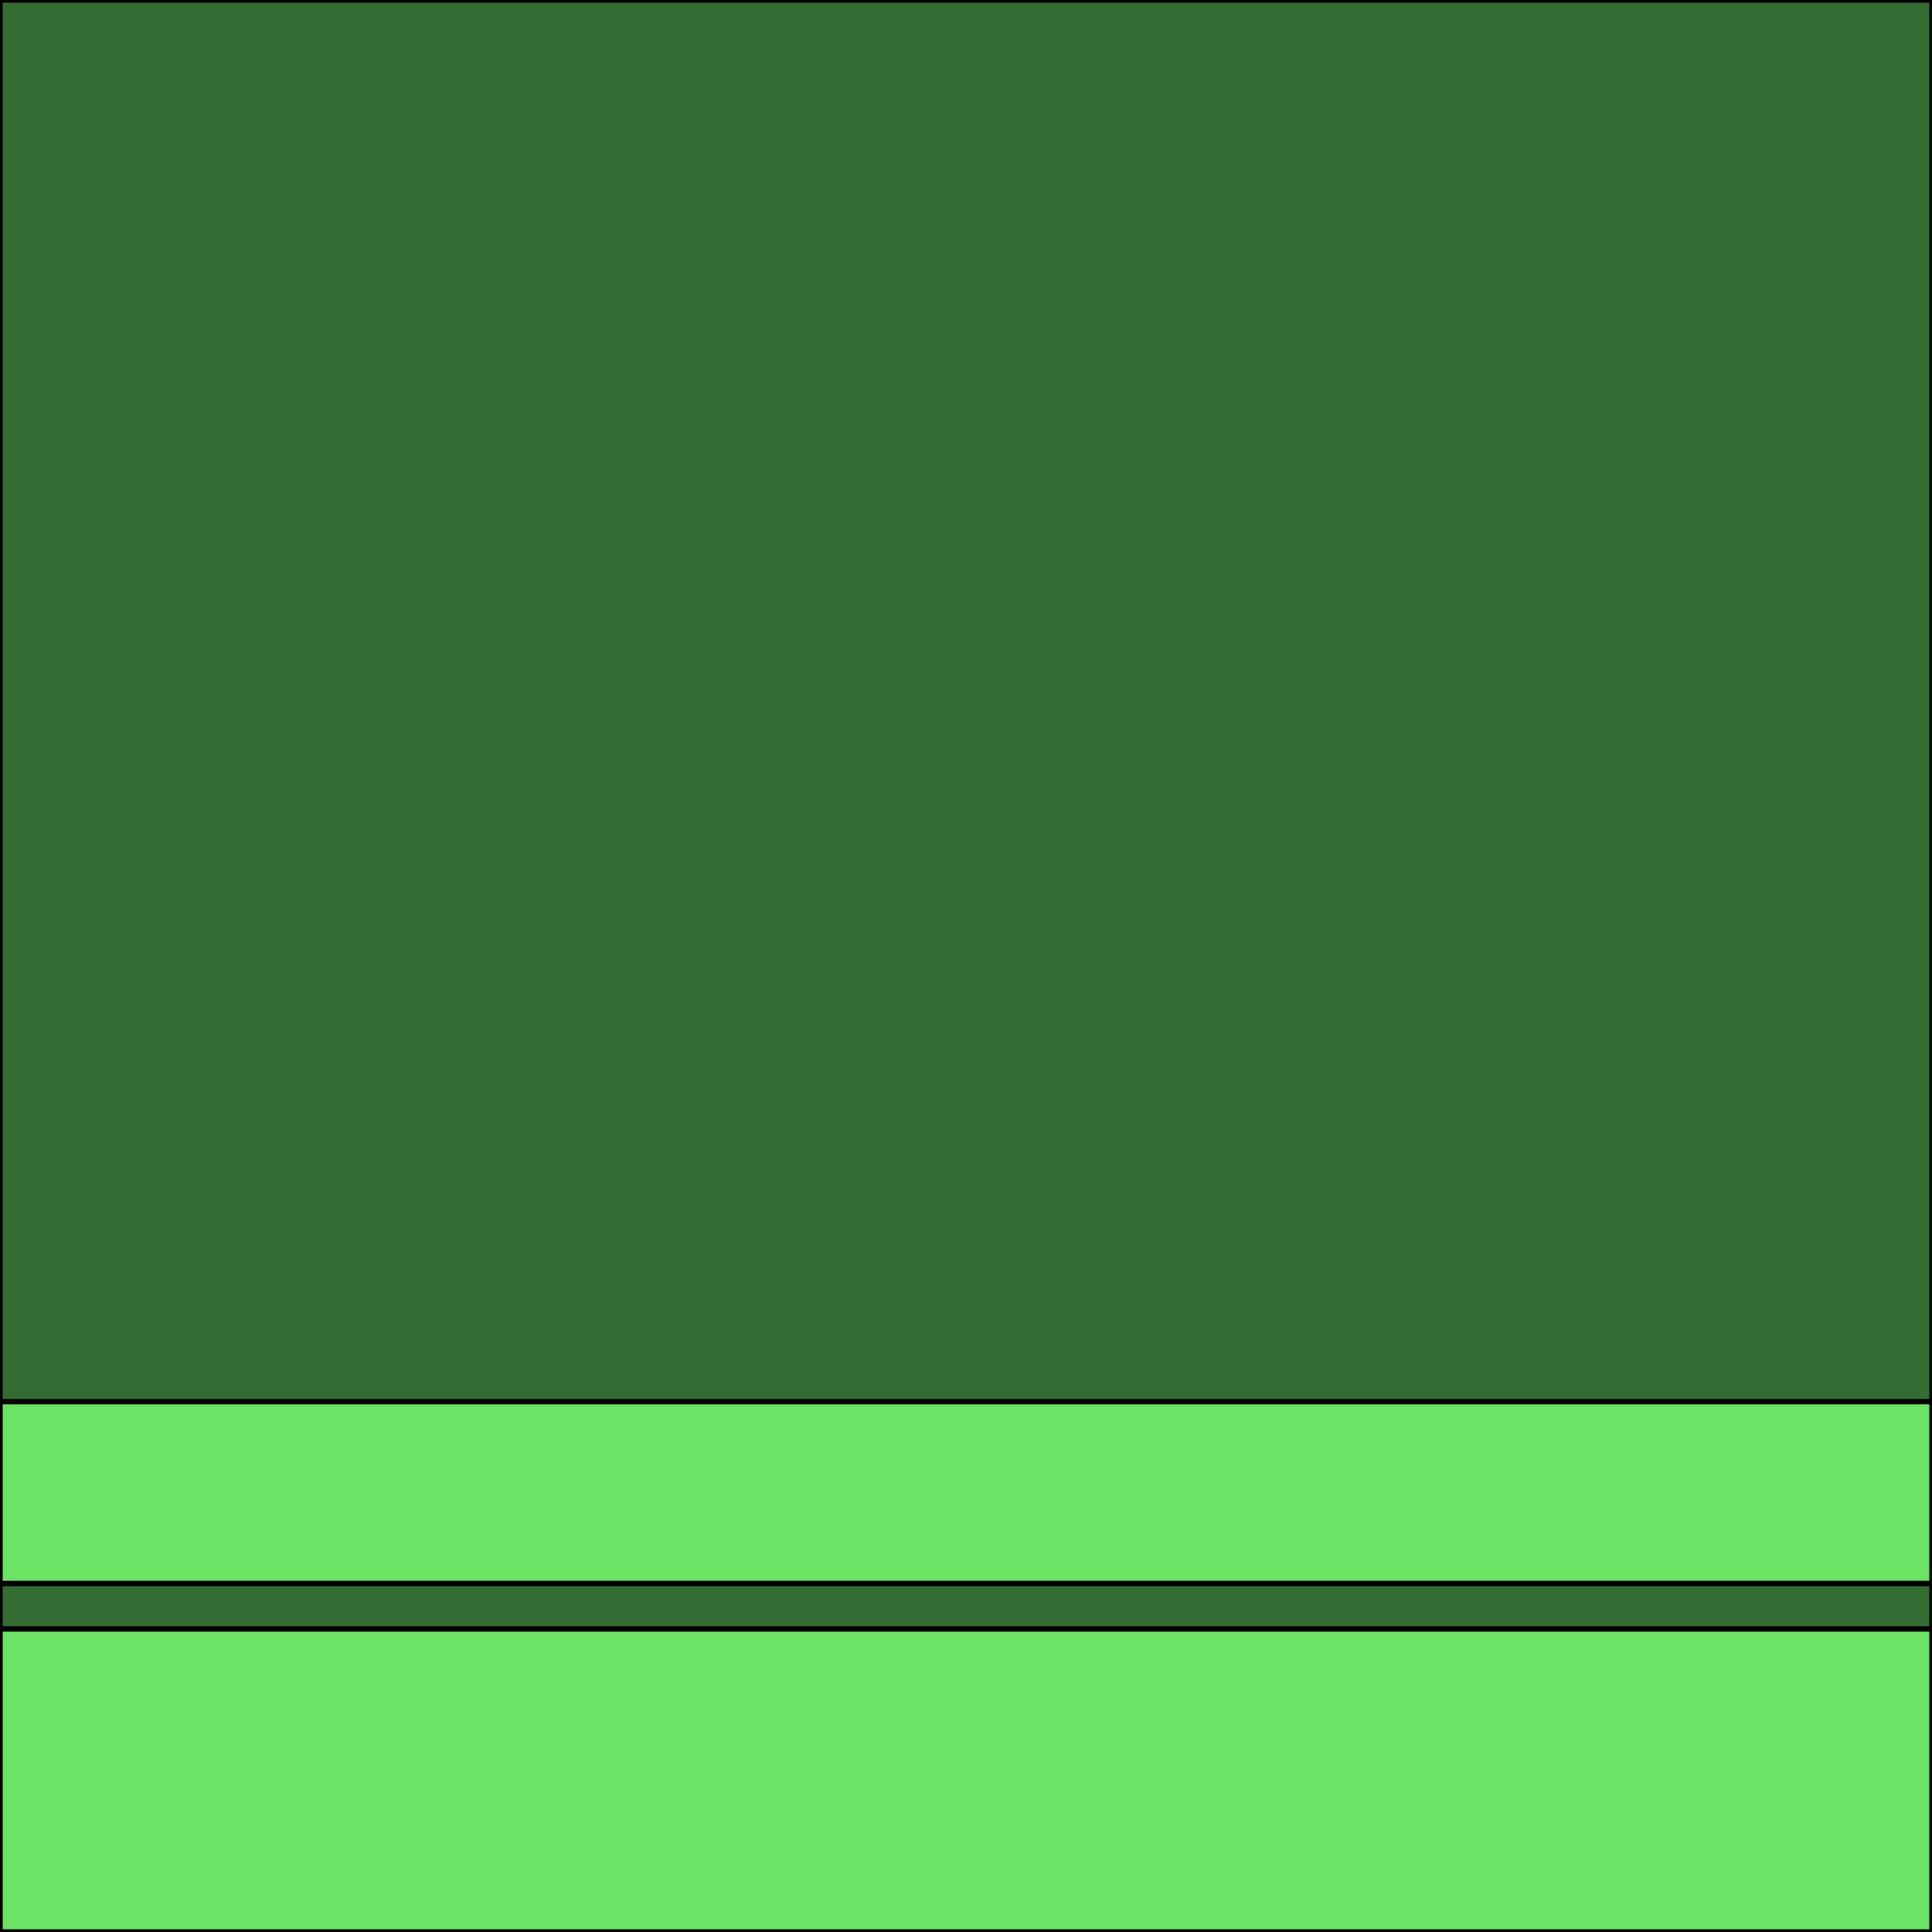 <svg xmlns='http://www.w3.org/2000/svg' viewBox='0 0 255 255'><path d='M 0 0H 255V 255H 0V 0' fill='#346D33' stroke='#000' stroke-linecap='round' stroke-linejoin='round' stroke-width='0.71' /><path d='M 255 185A 255 0 0 0 0 0 185V 209H 255V 185' fill='#6CE364' stroke='#000' stroke-linecap='round' stroke-linejoin='round' stroke-width='0.71' /><path d='M 0 215H 255V 255H 0V 215' fill='#6CE364' stroke='#000' stroke-linecap='round' stroke-linejoin='round' stroke-width='0.71' /></svg>
